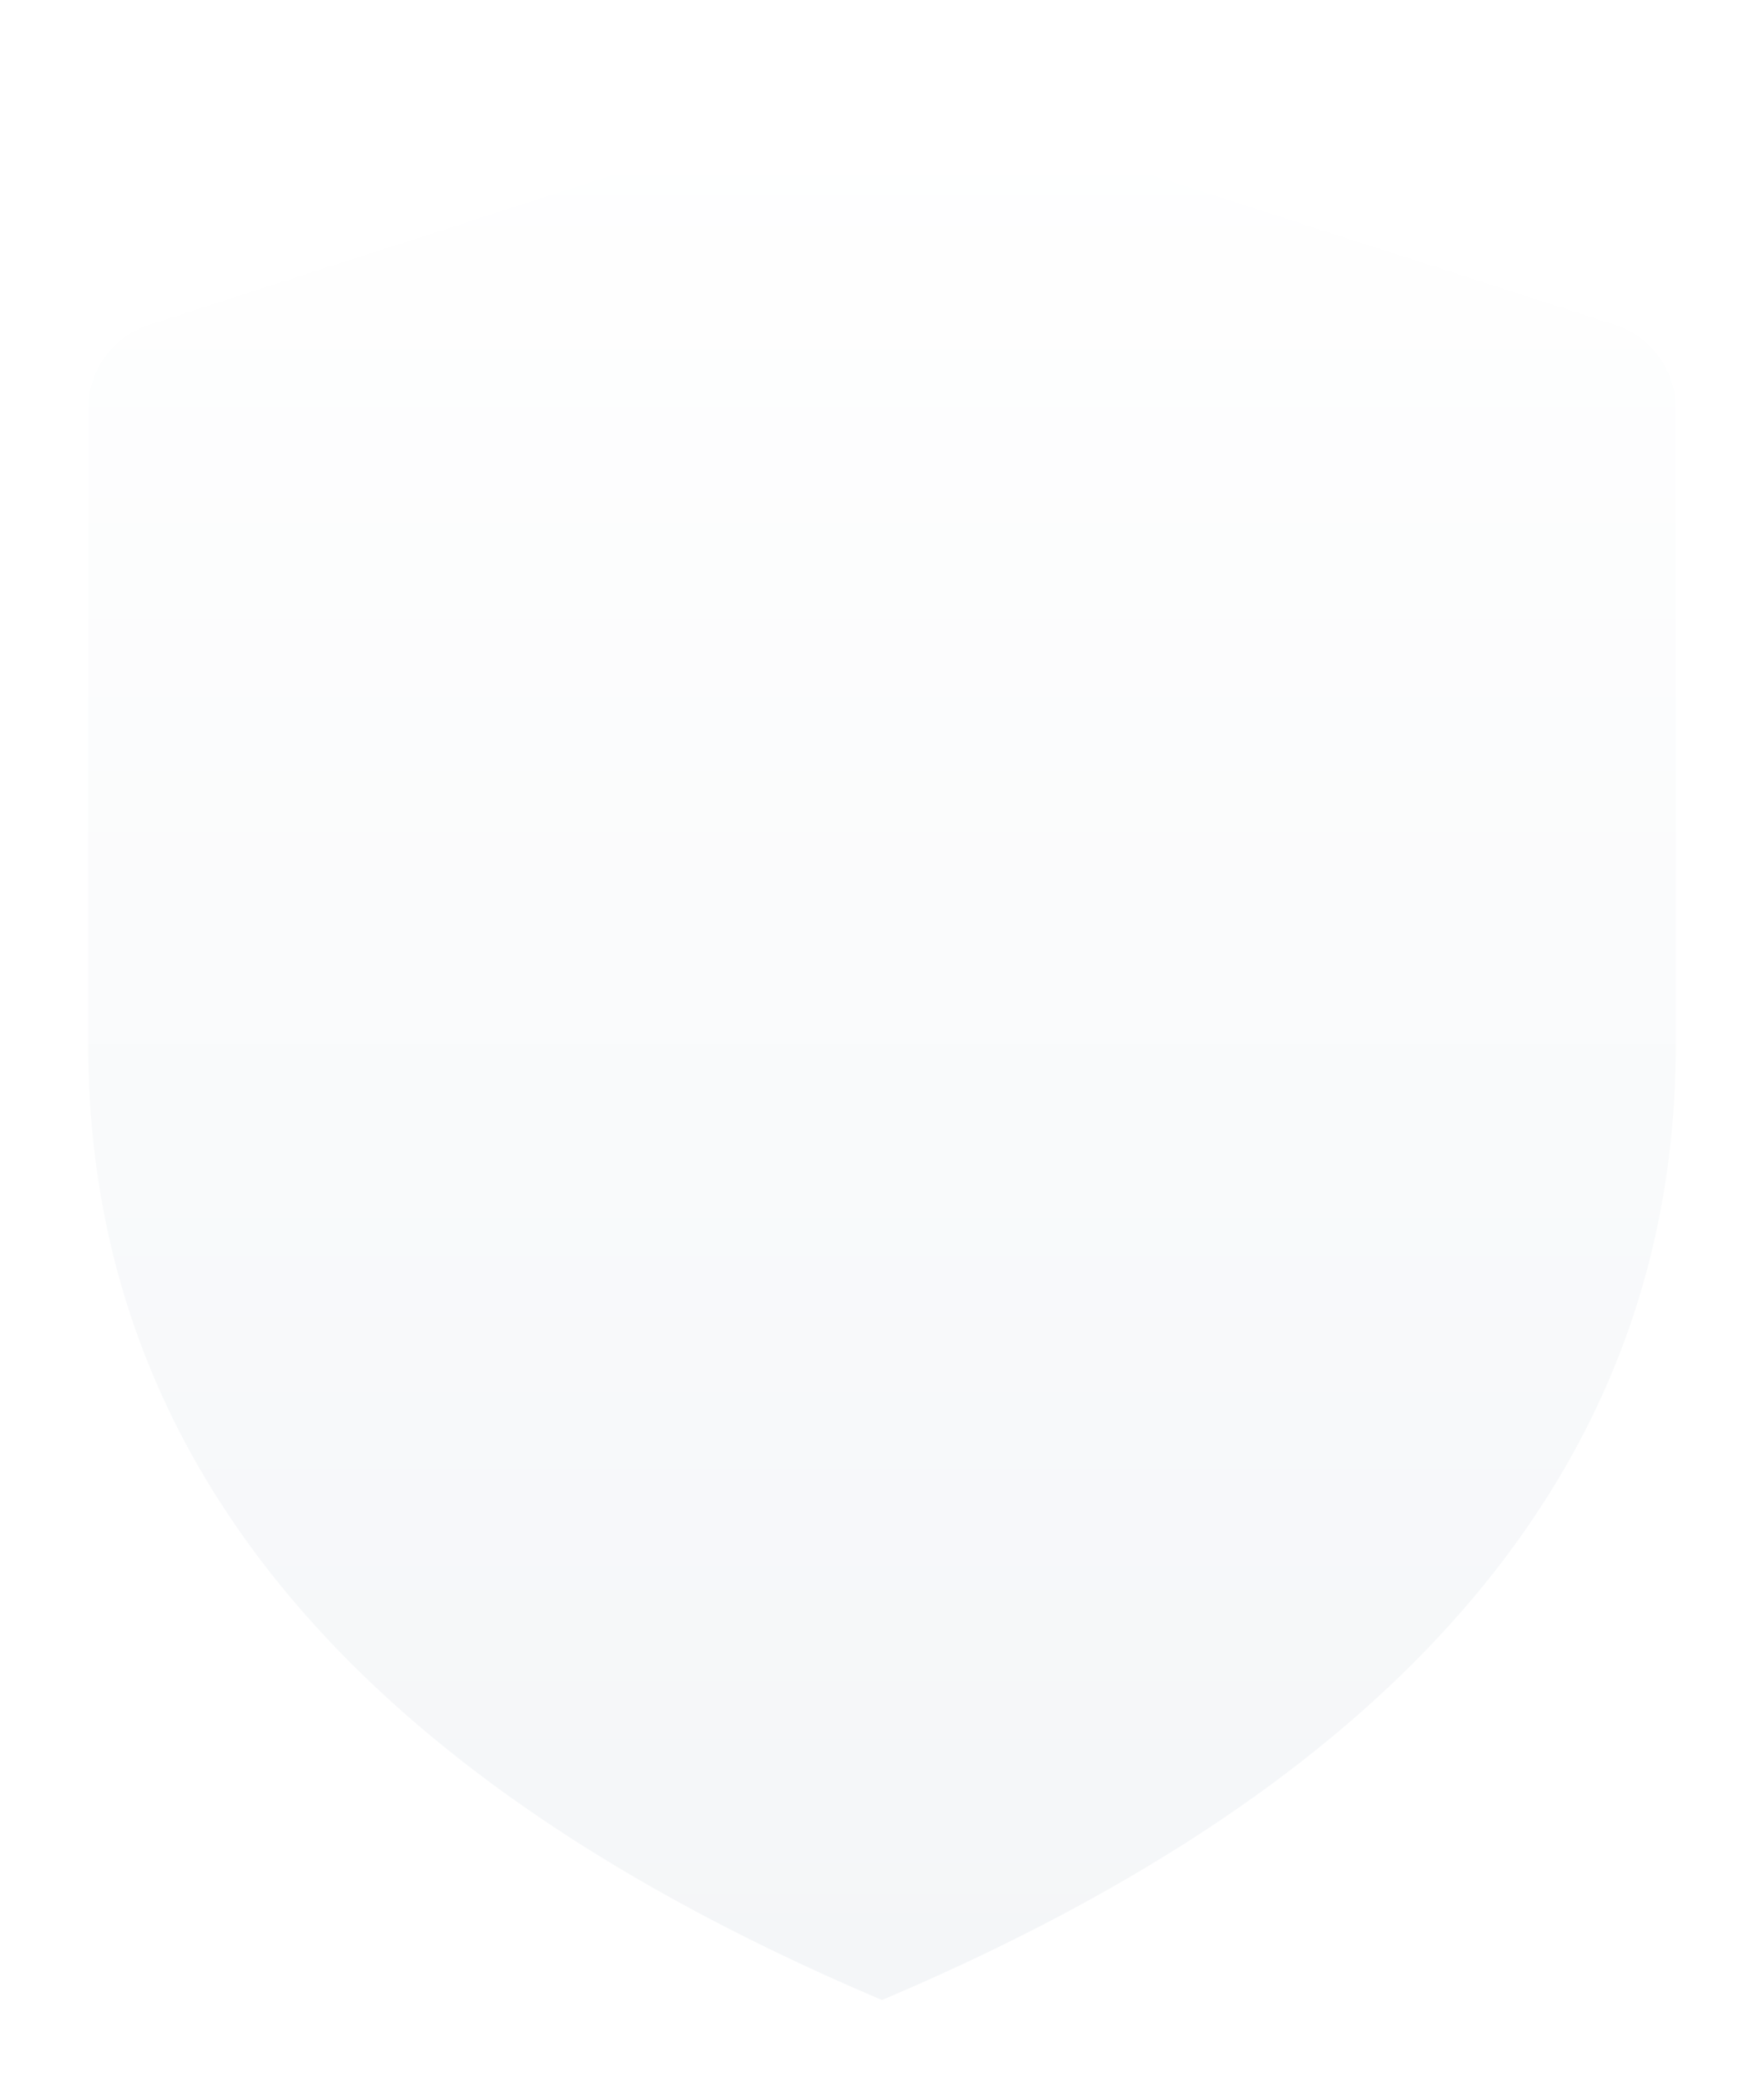 <svg width="60" height="71" viewBox="0 0 60 71" fill="none" xmlns="http://www.w3.org/2000/svg"><g filter="url(#filter0_d)"><path fill-rule="evenodd" clip-rule="evenodd" d="M29.079 2.297a3 3 0 0 1 1.843 0l24 7.744A3 3 0 0 1 57 12.896V34.5c0 14.043-9 24.877-27 32.5C12 59.377 3 48.543 3 34.5V12.896a3 3 0 0 1 2.079-2.855l24-7.744z" fill="url(#paint0_linear)"/></g><defs><filter id="filter0_d" x="0" y=".152" width="60" height="70.848" filterUnits="userSpaceOnUse" color-interpolation-filters="sRGB"><feFlood flood-opacity="0" result="BackgroundImageFix"/><feColorMatrix in="SourceAlpha" values="0 0 0 0 0 0 0 0 0 0 0 0 0 0 0 0 0 0 127 0"/><feOffset dy="1"/><feGaussianBlur stdDeviation="1.5"/><feColorMatrix values="0 0 0 0 0 0 0 0 0 0 0 0 0 0 0 0 0 0 0.2 0"/><feBlend in2="BackgroundImageFix" result="effect1_dropShadow"/><feBlend in="SourceGraphic" in2="effect1_dropShadow" result="shape"/></filter><linearGradient id="paint0_linear" x1="3" y1="2" x2="3" y2="67" gradientUnits="userSpaceOnUse"><stop stop-color="#fff"/><stop offset="1" stop-color="#F4F6F8"/></linearGradient></defs></svg>